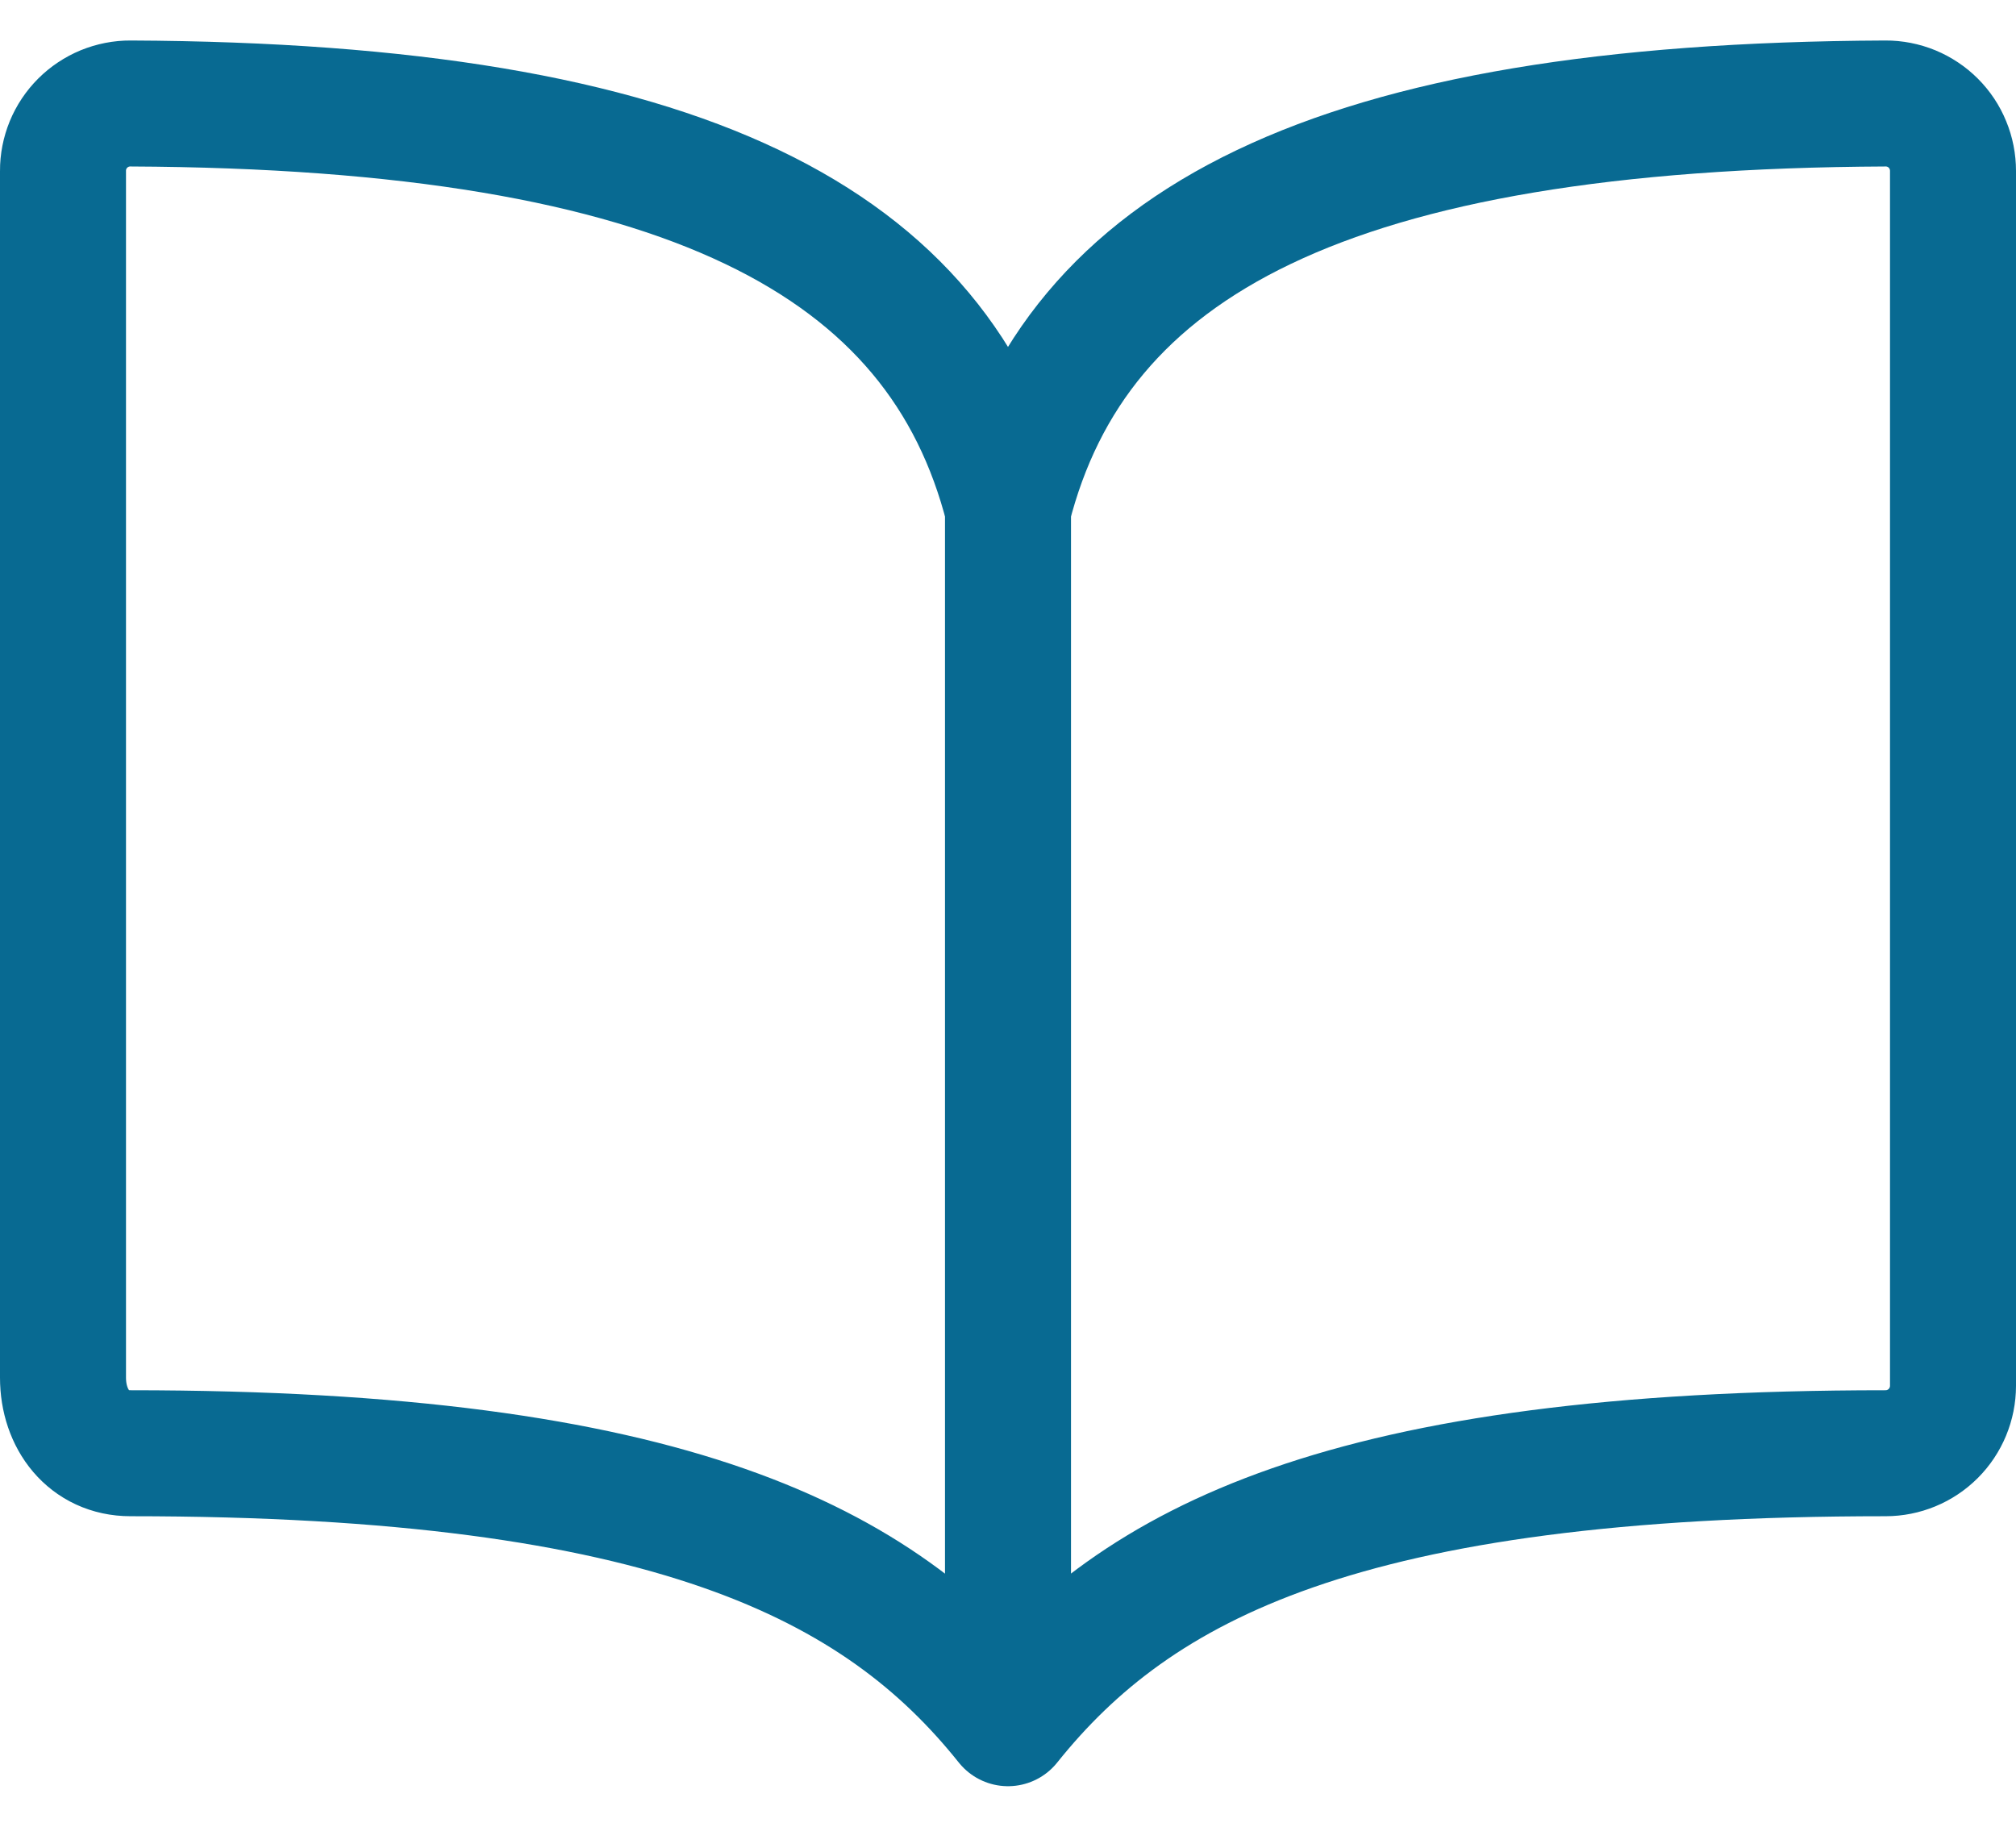 <svg width="32" height="29" viewBox="0 0 32 29" fill="none" xmlns="http://www.w3.org/2000/svg">
<path d="M16 8.071V27.357M16 8.071C17.071 3.842 21.118 1.682 29.929 1.643C30.069 1.642 30.209 1.67 30.339 1.723C30.469 1.777 30.588 1.856 30.687 1.955C30.787 2.055 30.866 2.173 30.919 2.304C30.973 2.434 31 2.573 31 2.714V22C31 22.284 30.887 22.557 30.686 22.758C30.485 22.959 30.213 23.071 29.929 23.071C21.357 23.071 18.046 24.8 16 27.357C13.966 24.812 10.643 23.071 2.071 23.071C1.41 23.071 1 22.532 1 21.871V2.714C0.999 2.573 1.027 2.434 1.08 2.304C1.134 2.173 1.213 2.055 1.313 1.955C1.412 1.856 1.531 1.777 1.661 1.723C1.791 1.67 1.931 1.642 2.071 1.643C10.882 1.682 14.929 3.842 16 8.071Z" stroke="#086A92" stroke-width="2" stroke-linecap="round" stroke-linejoin="round"/>
</svg>
